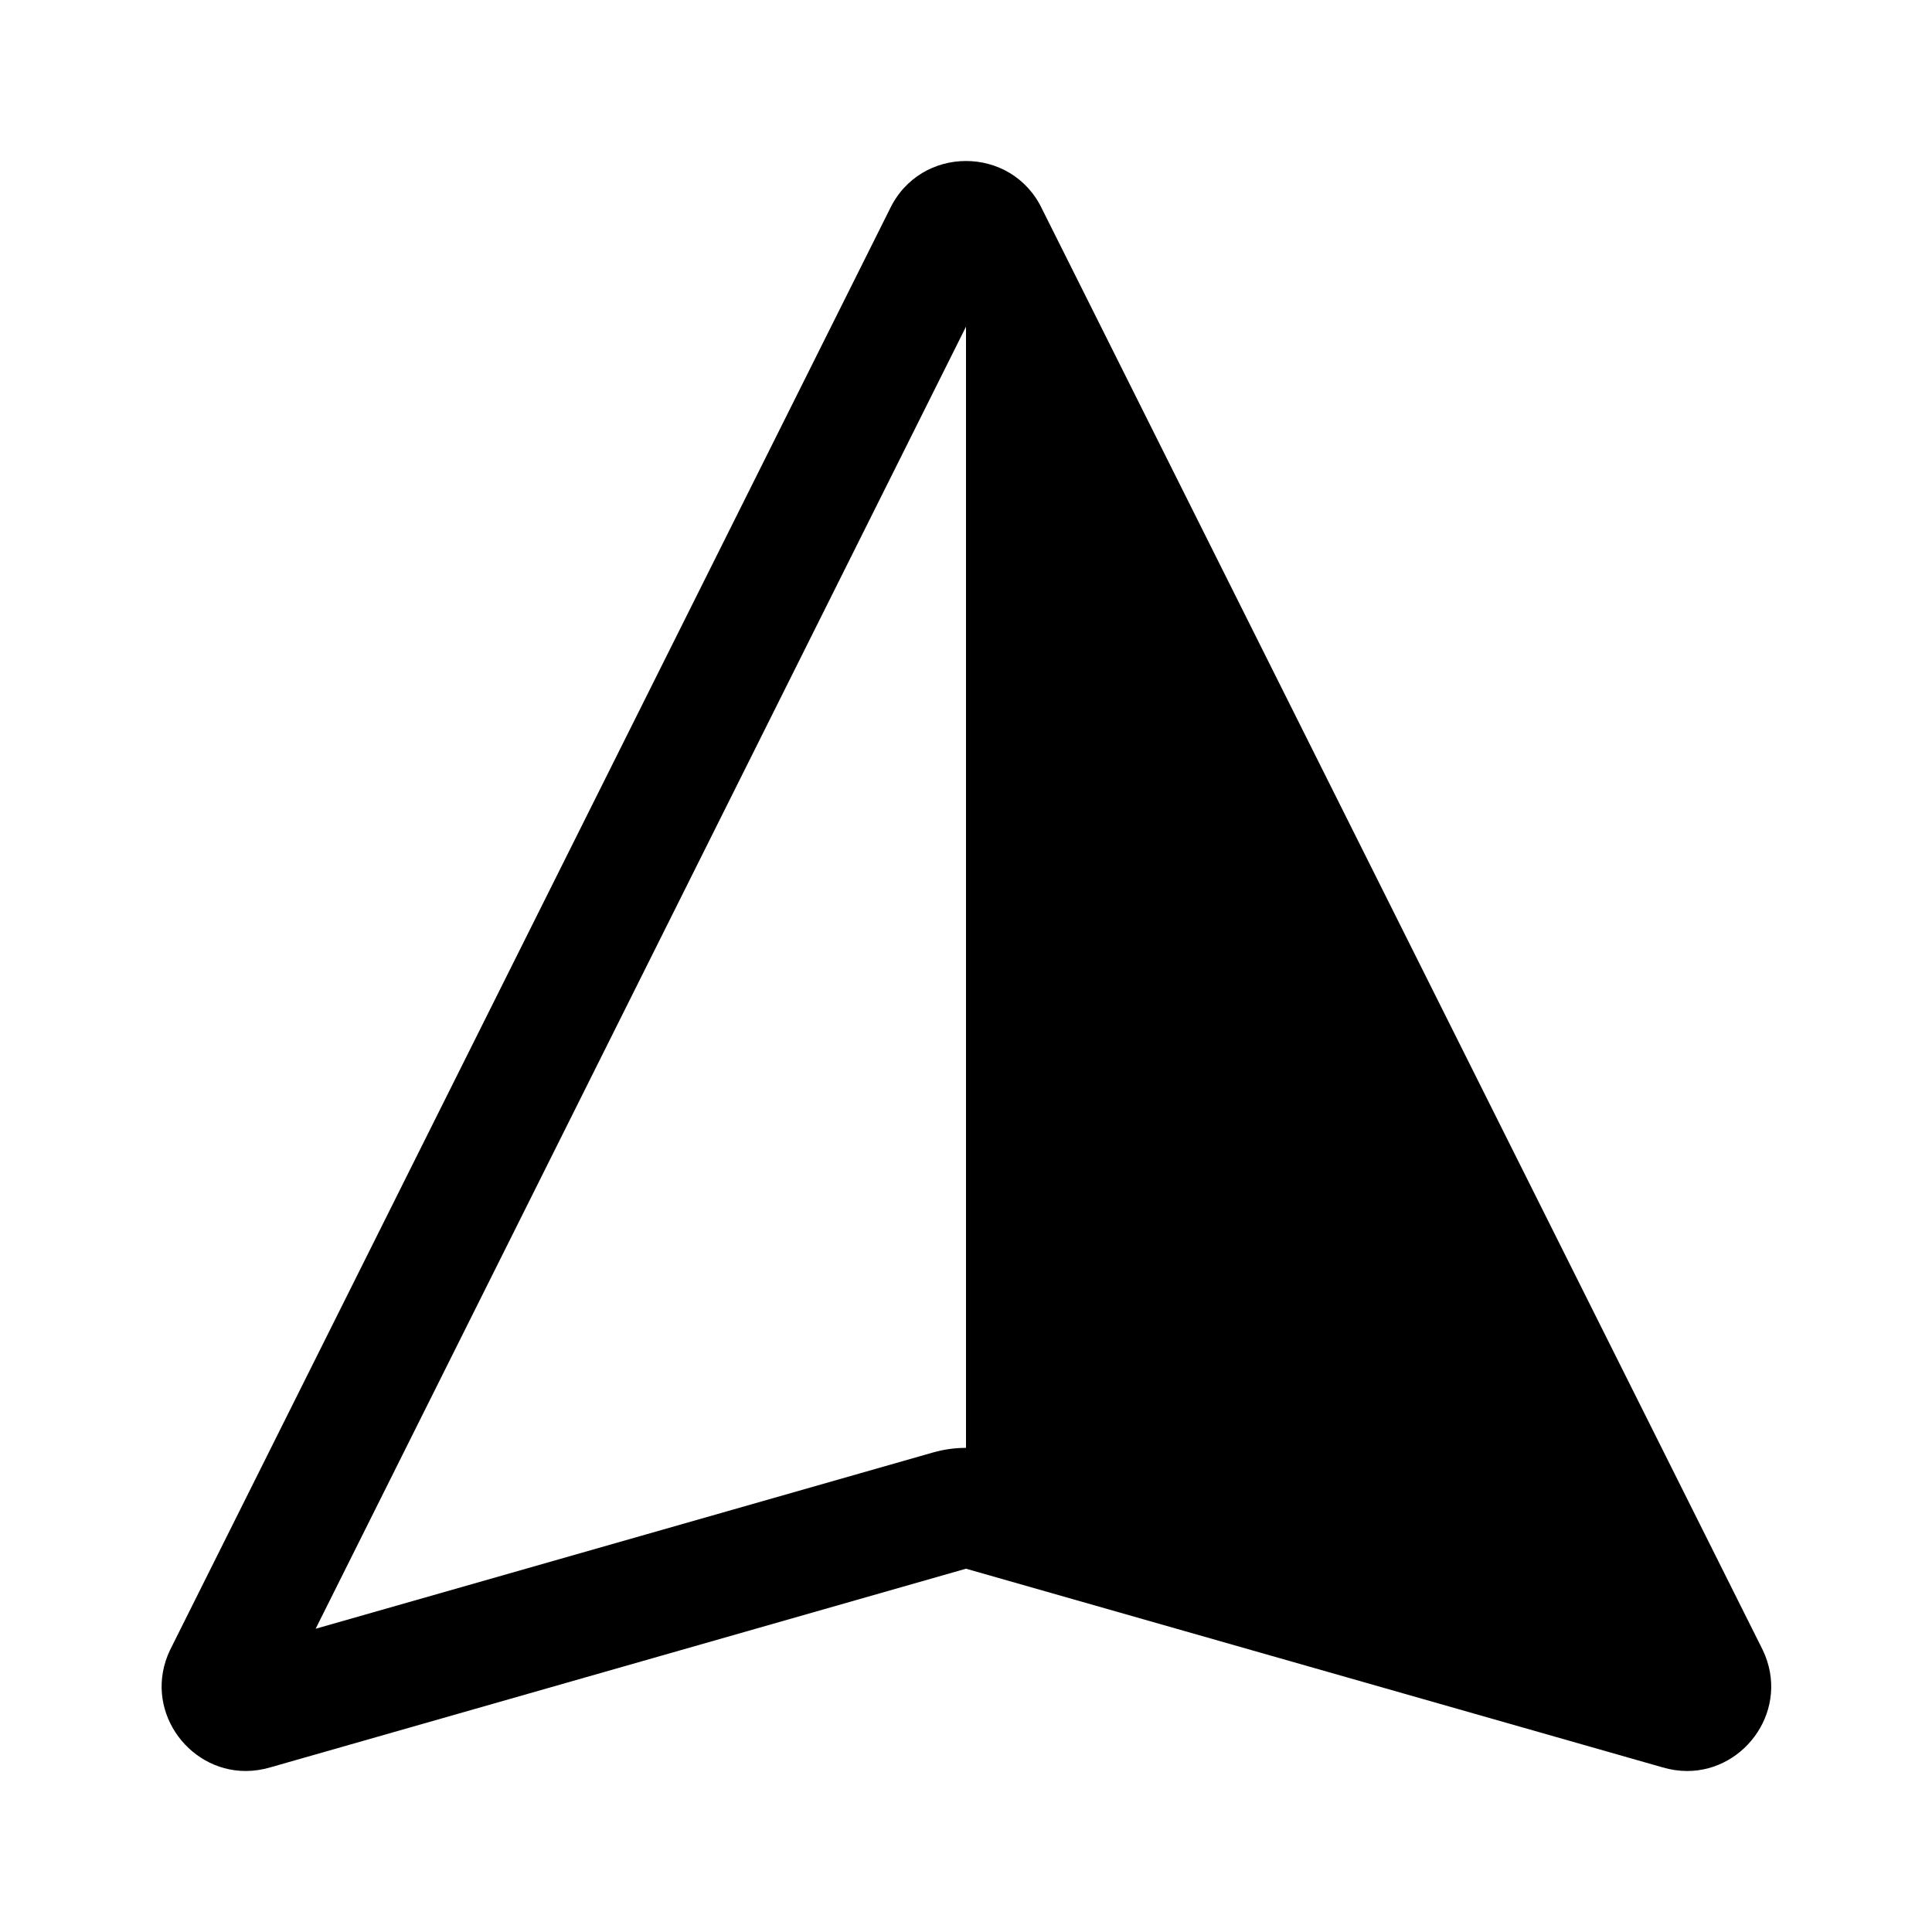 <?xml version="1.0" encoding="iso-8859-1"?>
<!-- Generator: Adobe Illustrator 28.2.0, SVG Export Plug-In . SVG Version: 6.00 Build 0)  -->
<svg version="1.1" baseProfile="basic" xmlns="http://www.w3.org/2000/svg" xmlns:xlink="http://www.w3.org/1999/xlink" x="0px"
	 y="0px" viewBox="0 0 24 24" xml:space="preserve">
<g id="&#x421;&#x43B;&#x43E;&#x439;_1">
	<path d="M12,4.058l8.089,16.176l-7.678-2.19c-0.134-0.038-0.273-0.058-0.411-0.058c-0.139,0-0.277,0.019-0.412,0.058l-7.667,2.189
		L12,4.058 M12,2c-0.379,0-0.757,0.199-0.947,0.598l-8.941,17.9C1.769,21.22,2.321,22,3.052,22c0.1,0,0.204-0.015,0.309-0.046
		L12,19.487l8.65,2.467C20.755,21.985,20.859,22,20.959,22c0.731,0,1.283-0.78,0.939-1.502l-8.952-17.9C12.757,2.199,12.379,2,12,2
		L12,2z"/>
	<polygon style="fill-rule:evenodd;clip-rule:evenodd;" points="12,4 12,19 21.08,20.879 12.604,3.196 	"/>
</g>
<g id="&#x421;&#x43B;&#x43E;&#x439;_2">
</g>
</svg>